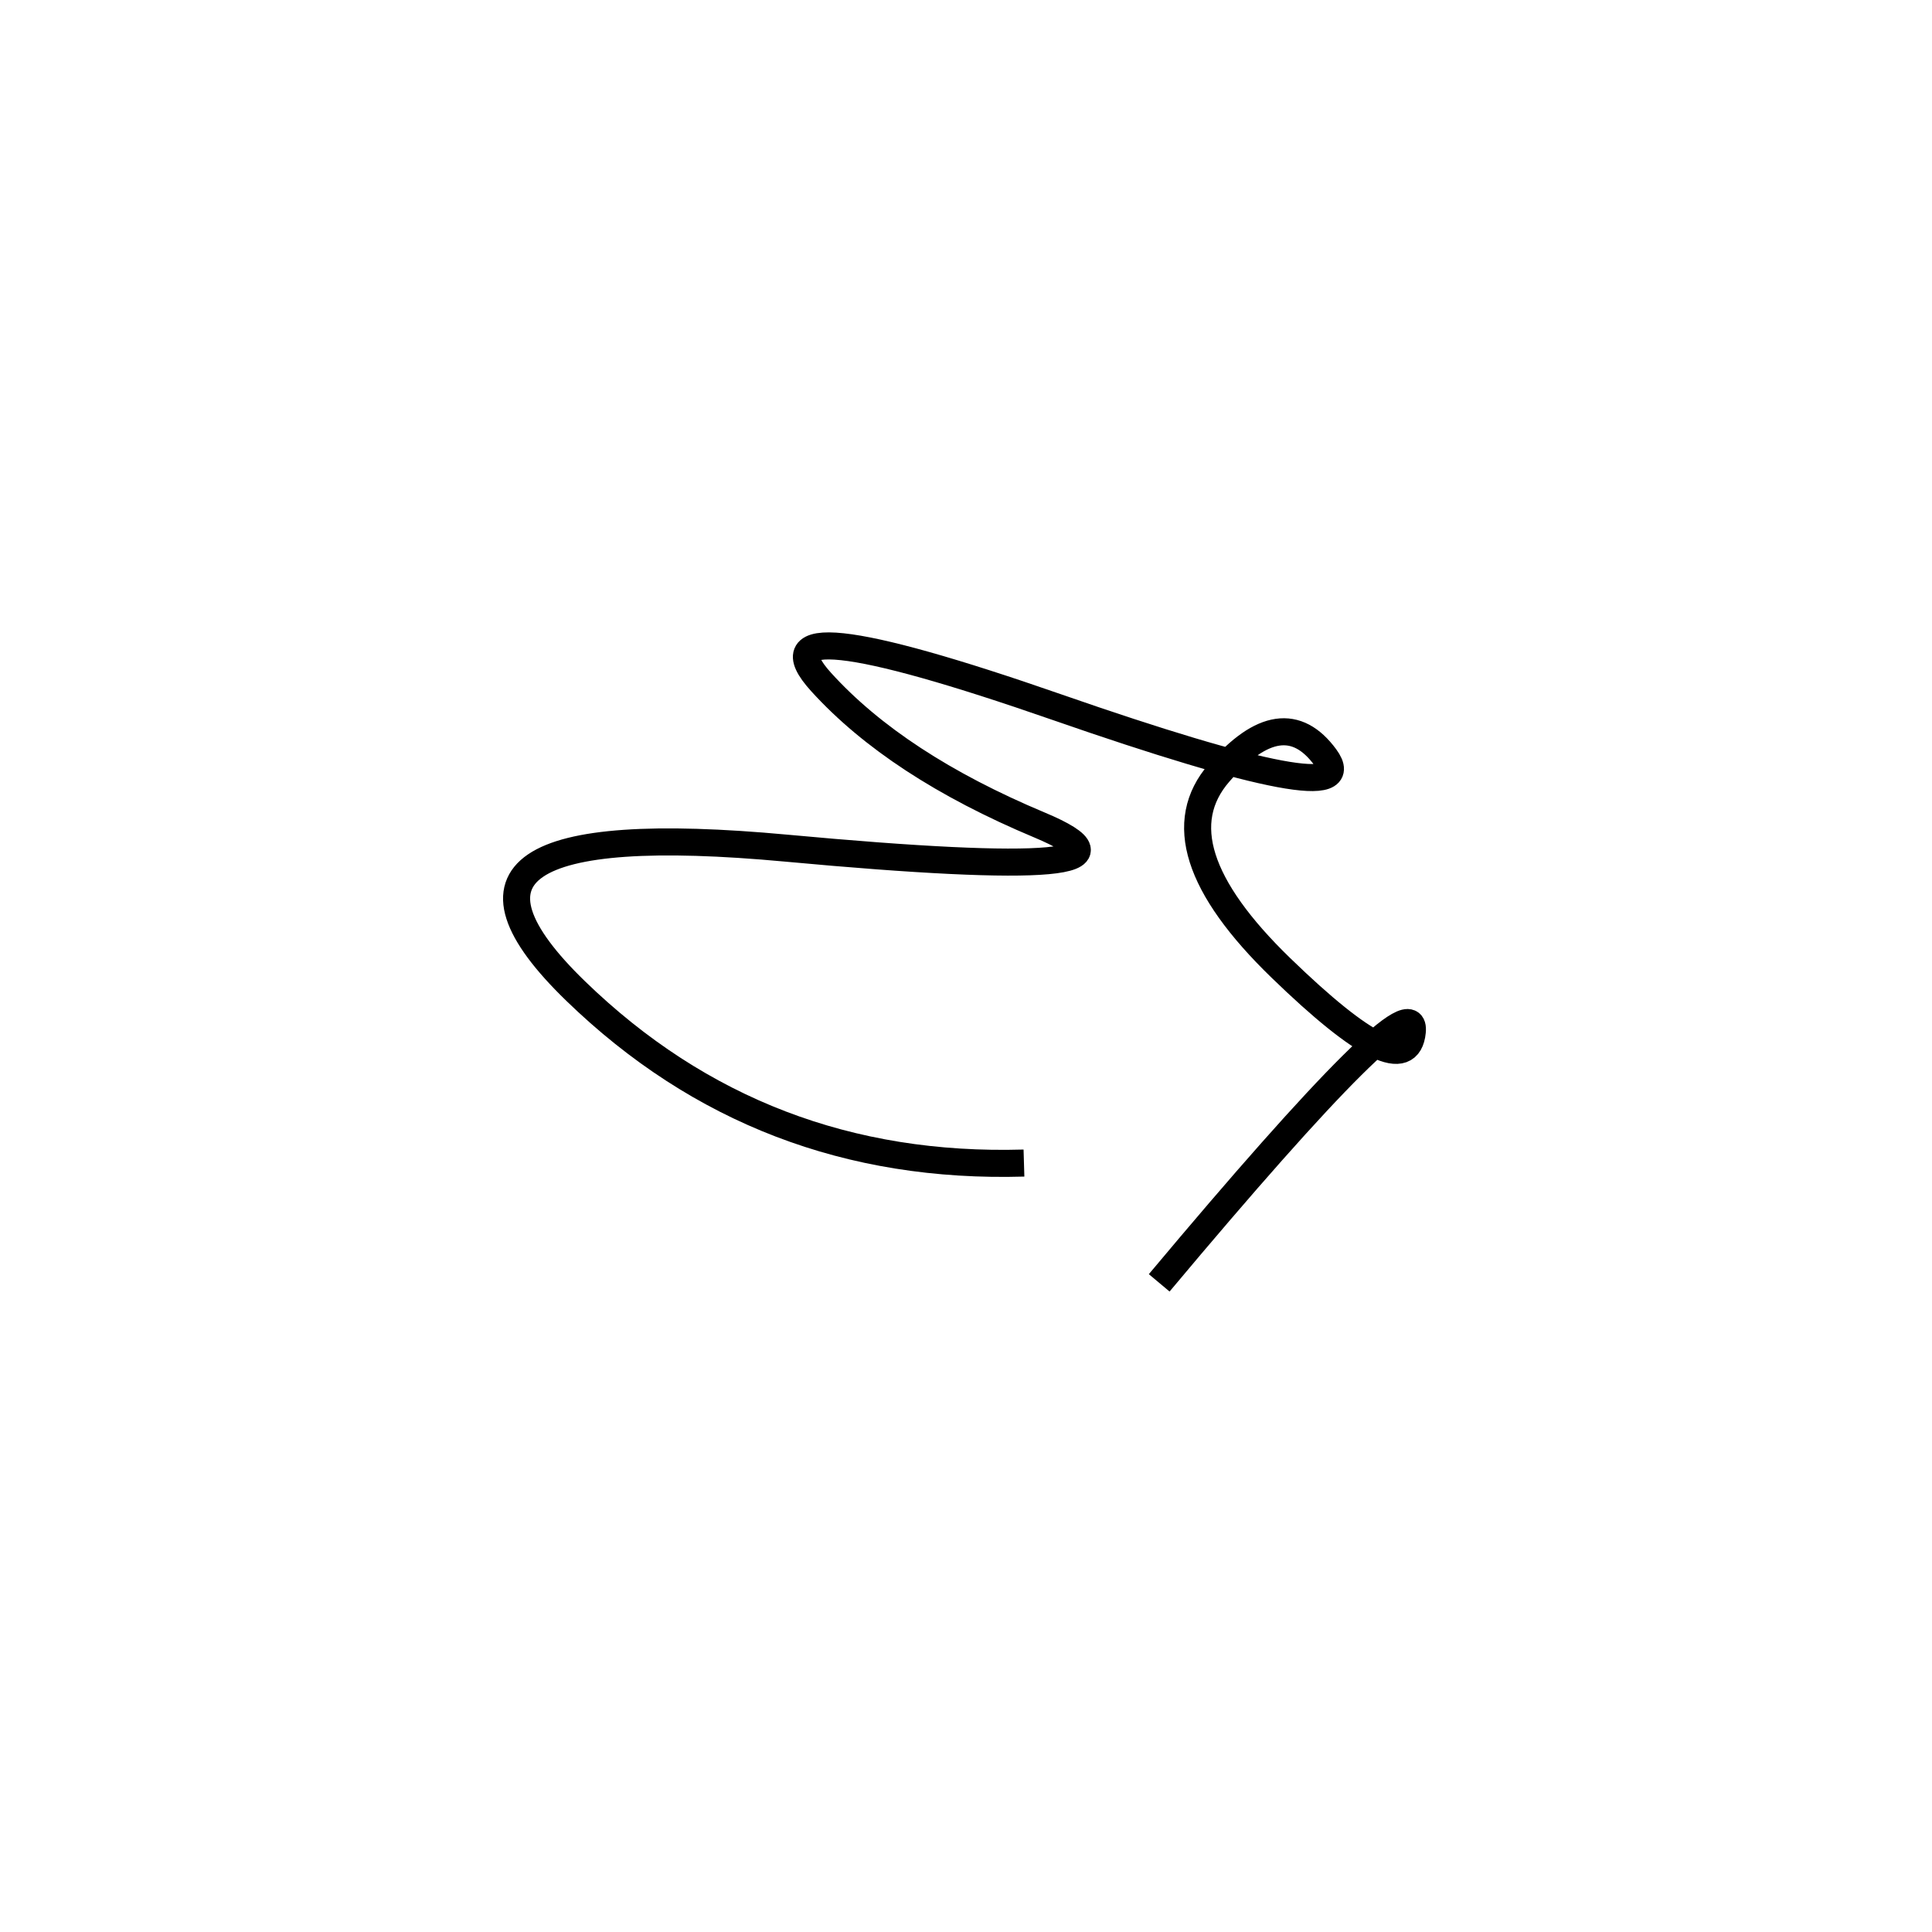 <svg xmlns="http://www.w3.org/2000/svg" viewBox="-24 -4 500 500"><rect x="-250" y="-250" width="1000" height="1000" fill="#fff"></rect><path d="M276 328 Q343 248 341.5 263 Q340 278 307.5 246.5 Q275 215 291.5 196 Q308 177 319 192 Q330 207 249.5 179 Q169 151 188.5 172.5 Q208 194 245 209.5 Q282 225 179.5 215.5 Q77 206 125 252.5 Q173 299 241 297" style="stroke:hsl(17, 89%, 42%); stroke-width:7px; fill: none;"></path></svg>